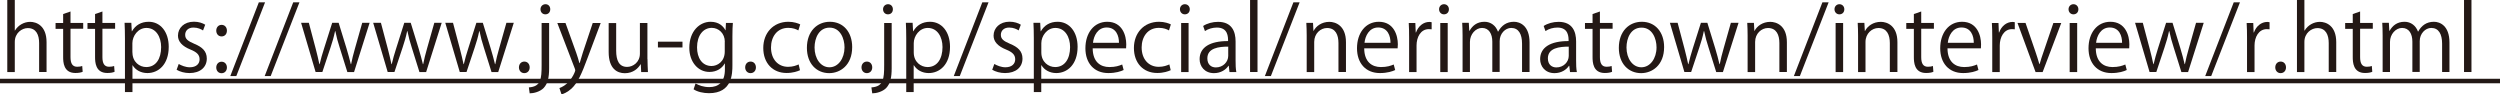 <?xml version="1.0" encoding="UTF-8"?>
<svg id="_レイヤー_2" data-name="レイヤー 2" xmlns="http://www.w3.org/2000/svg" viewBox="0 0 332.94 12.57">
  <defs>
    <style>
      .cls-1 {
        fill: #231815;
      }
    </style>
  </defs>
  <g id="_レイヤー_2-2" data-name="レイヤー 2">
    <g>
      <path class="cls-1" d="m6.21,9.59h-1v-3.86c0-1.07-.38-1.99-1.51-1.99-.77,0-1.73.64-1.73,1.84v4.02h-1V0h1v4.07h.02c.43-.72,1.22-1.16,2.03-1.16s2.18.49,2.18,2.71v3.98Z"/>
      <path class="cls-1" d="m8.41,1.87l.98-.34v1.52h1.69v.78h-1.69v3.78c0,.83.25,1.28.89,1.28.3,0,.5-.04.67-.1l.06.77c-.22.1-.55.16-.97.16-1.58,0-1.63-1.44-1.63-2.13v-3.75h-1.01v-.78h1.01v-1.19Z"/>
      <path class="cls-1" d="m12.66,1.87l.98-.34v1.52h1.69v.78h-1.69v3.78c0,.83.25,1.28.89,1.28.3,0,.5-.04.67-.1l.06.77c-.22.1-.55.16-.97.16-1.58,0-1.63-1.44-1.63-2.13v-3.75h-1.01v-.78h1.01v-1.19Z"/>
      <path class="cls-1" d="m17.58,4.16c.46-.8,1.21-1.26,2.23-1.26,1.55,0,2.66,1.33,2.66,3.33,0,2.4-1.4,3.5-2.84,3.5-.86,0-1.58-.4-1.97-1.04h-.02v3.57h-1v-7.11c0-.85-.02-1.51-.05-2.11h.9l.06,1.12h.02Zm.06,2.83c0,1.27.95,1.94,1.83,1.94,1.29,0,1.99-1.1,1.99-2.66,0-1.35-.68-2.55-1.96-2.55-1.12,0-1.87,1.08-1.87,2.03v1.25Z"/>
      <path class="cls-1" d="m27.03,4.05c-.24-.16-.68-.38-1.27-.38-.72,0-1.1.44-1.1.97,0,.56.37.83,1.21,1.19,1.05.43,1.67.98,1.67,1.97,0,1.16-.89,1.93-2.31,1.93-.65,0-1.27-.18-1.71-.44l.28-.77c.35.2.91.44,1.47.44.88,0,1.31-.47,1.31-1.06s-.35-.95-1.21-1.3c-1.1-.44-1.67-1.06-1.67-1.85,0-1.02.81-1.86,2.13-1.86.62,0,1.15.18,1.5.4l-.29.76Z"/>
      <path class="cls-1" d="m28.8,4.08c0-.44.29-.77.71-.77s.71.32.71.77-.28.77-.71.77c-.46,0-.71-.37-.71-.77Zm0,4.91c0-.44.29-.77.71-.77s.71.32.71.77c0,.42-.28.76-.71.76-.46,0-.71-.36-.71-.76Z"/>
      <path class="cls-1" d="m31.47,10.13h-.8L34.47.31h.83l-3.83,9.82Z"/>
      <path class="cls-1" d="m36.05,10.13h-.8L39.05.31h.83l-3.83,9.82Z"/>
      <path class="cls-1" d="m49.22,3.05l-2.07,6.55h-.89l-1.03-3.29c-.24-.74-.42-1.4-.57-2.16h-.04c-.16.78-.36,1.46-.6,2.17l-1.09,3.27h-.9l-1.93-6.55h1.03l.91,3.43c.18.73.36,1.4.49,2.07h.04c.14-.65.36-1.36.58-2.06l1.09-3.44h.86l1.04,3.38c.23.77.42,1.46.58,2.12h.04c.12-.65.3-1.33.52-2.11l.96-3.39h.99Z"/>
      <path class="cls-1" d="m58.82,3.05l-2.07,6.55h-.89l-1.03-3.29c-.24-.74-.42-1.4-.57-2.16h-.04c-.16.78-.36,1.46-.6,2.17l-1.09,3.27h-.9l-1.93-6.55h1.03l.91,3.43c.18.73.36,1.4.49,2.07h.04c.14-.65.36-1.36.58-2.06l1.09-3.44h.86l1.04,3.38c.23.77.42,1.46.58,2.12h.04c.12-.65.3-1.33.52-2.11l.96-3.39h.99Z"/>
      <path class="cls-1" d="m68.42,3.05l-2.07,6.55h-.89l-1.03-3.29c-.24-.74-.42-1.4-.57-2.16h-.04c-.16.78-.36,1.46-.6,2.17l-1.09,3.27h-.9l-1.93-6.55h1.03l.91,3.43c.18.73.36,1.4.49,2.07h.04c.14-.65.36-1.36.58-2.06l1.09-3.44h.86l1.04,3.38c.23.77.42,1.46.58,2.12h.04c.12-.65.3-1.33.52-2.11l.96-3.39h.99Z"/>
      <path class="cls-1" d="m69.11,8.98c0-.46.3-.78.72-.78s.71.32.71.78c0,.43-.28.76-.72.76s-.71-.36-.71-.76Z"/>
      <path class="cls-1" d="m73.13,9.08c0,1.26-.18,2.05-.73,2.64-.49.5-1.32.71-1.86.71l-.11-.79c1.6-.11,1.7-1.1,1.7-2.99V3.06h1v6.02Zm-.5-7.17c-.4,0-.65-.31-.65-.68s.28-.67.67-.67.63.3.63.67c0,.41-.26.68-.66.68Z"/>
      <path class="cls-1" d="m80,3.06l-1.74,4.63c-.78,2.12-1.33,3.35-2.15,4.11-.55.5-1.09.71-1.33.77l-.28-.84c1.52-.56,2.11-2.22,2.11-2.35,0-.06-.02-.16-.07-.28l-2.32-6.04h1.09l1.43,3.97c.17.46.31.97.42,1.37h.04c.11-.4.26-.89.42-1.39l1.32-3.95h1.05Z"/>
      <path class="cls-1" d="m86.23,7.86c0,.67.04,1.24.06,1.74h-.9l-.05-1.03h-.04c-.3.52-.97,1.18-2.09,1.18-.98,0-2.15-.56-2.15-2.82v-3.86h1v3.68c0,1.27.37,2.16,1.46,2.16.78,0,1.7-.62,1.7-1.77V3.06h1v4.8Z"/>
      <path class="cls-1" d="m87.62,5.55h3.27v.77h-3.27v-.77Z"/>
      <path class="cls-1" d="m97.6,3.05c-.04.47-.06,1-.06,1.8v3.81c0,1.14-.02,3.75-3.12,3.75-.74,0-1.56-.18-2.05-.52l.26-.78c.42.25,1.05.49,1.83.49,1.2,0,2.08-.64,2.08-2.36v-.78h-.03c-.34.61-1.03,1.12-2.03,1.12-1.56,0-2.68-1.38-2.68-3.21,0-2.27,1.42-3.47,2.83-3.47,1.12,0,1.7.6,1.98,1.13h.02l.05-.98h.9Zm-1.07,2.52c0-1.14-.83-1.86-1.74-1.86-1.15,0-1.96,1.02-1.96,2.6,0,1.39.67,2.48,1.94,2.48.74,0,1.75-.56,1.75-1.92v-1.31Z"/>
      <path class="cls-1" d="m99.24,8.98c0-.46.3-.78.72-.78s.71.32.71.78c0,.43-.28.76-.72.76s-.71-.36-.71-.76Z"/>
      <path class="cls-1" d="m106.54,9.35c-.29.14-.94.37-1.78.37-1.87,0-3.11-1.33-3.11-3.33s1.33-3.49,3.35-3.49c.73,0,1.32.22,1.57.35l-.25.8c-.28-.16-.71-.34-1.34-.34-1.51,0-2.3,1.21-2.3,2.61,0,1.58.95,2.58,2.27,2.58.65,0,1.09-.18,1.41-.32l.18.77Z"/>
      <path class="cls-1" d="m113.49,6.27c0,2.43-1.61,3.47-3.06,3.47-1.68,0-2.97-1.26-2.97-3.37,0-2.23,1.39-3.47,3.06-3.47,1.79,0,2.97,1.37,2.97,3.37Zm-3.01-2.59c-1.41,0-2,1.39-2,2.65,0,1.45.8,2.63,1.98,2.63s2.01-1.18,2.01-2.65c0-1.16-.56-2.63-1.99-2.63Z"/>
      <path class="cls-1" d="m114.73,8.98c0-.46.3-.78.72-.78s.71.32.71.78c0,.43-.28.76-.72.76s-.71-.36-.71-.76Z"/>
      <path class="cls-1" d="m118.75,9.08c0,1.26-.18,2.05-.73,2.64-.49.5-1.32.71-1.86.71l-.11-.79c1.6-.11,1.7-1.1,1.7-2.99V3.06h1v6.02Zm-.5-7.17c-.4,0-.65-.31-.65-.68s.28-.67.67-.67.64.3.64.67c0,.41-.26.68-.66.68Z"/>
      <path class="cls-1" d="m121.63,4.16c.46-.8,1.21-1.26,2.23-1.26,1.55,0,2.66,1.33,2.66,3.33,0,2.4-1.4,3.5-2.84,3.5-.86,0-1.58-.4-1.97-1.04h-.03v3.57h-.99v-7.11c0-.85-.02-1.51-.05-2.11h.9l.06,1.12h.03Zm.06,2.83c0,1.27.95,1.94,1.84,1.94,1.28,0,1.99-1.1,1.99-2.66,0-1.35-.68-2.55-1.96-2.55-1.12,0-1.87,1.08-1.87,2.03v1.25Z"/>
      <path class="cls-1" d="m127.82,10.13h-.8l3.8-9.82h.83l-3.83,9.82Z"/>
      <path class="cls-1" d="m135.66,4.05c-.24-.16-.68-.38-1.27-.38-.72,0-1.1.44-1.1.97,0,.56.37.83,1.21,1.19,1.05.43,1.67.98,1.67,1.97,0,1.16-.89,1.93-2.32,1.93-.65,0-1.27-.18-1.71-.44l.28-.77c.35.2.91.44,1.47.44.88,0,1.31-.47,1.31-1.06s-.35-.95-1.21-1.3c-1.1-.44-1.67-1.06-1.67-1.85,0-1.02.82-1.86,2.13-1.86.62,0,1.15.18,1.5.4l-.29.76Z"/>
      <path class="cls-1" d="m138.62,4.16c.46-.8,1.21-1.26,2.23-1.26,1.55,0,2.66,1.33,2.66,3.33,0,2.4-1.4,3.5-2.84,3.5-.86,0-1.58-.4-1.97-1.04h-.03v3.57h-.99v-7.11c0-.85-.02-1.51-.05-2.11h.9l.06,1.12h.03Zm.06,2.83c0,1.27.95,1.94,1.84,1.94,1.28,0,1.99-1.1,1.99-2.66,0-1.35-.68-2.55-1.96-2.55-1.12,0-1.87,1.08-1.87,2.03v1.25Z"/>
      <path class="cls-1" d="m149.65,9.32c-.37.18-1.05.41-2.05.41-1.91,0-3.05-1.34-3.05-3.3,0-2.05,1.15-3.53,2.91-3.53,2.02,0,2.53,1.85,2.53,2.99,0,.23-.01.4-.02.55h-4.45c.01,1.81,1.04,2.49,2.22,2.49.81,0,1.31-.17,1.71-.34l.19.72Zm-.63-3.62c.01-.89-.36-2.04-1.64-2.04-1.2,0-1.73,1.14-1.82,2.04h3.47Z"/>
      <path class="cls-1" d="m155.9,9.35c-.29.14-.94.37-1.78.37-1.87,0-3.11-1.33-3.11-3.33s1.33-3.49,3.35-3.49c.73,0,1.32.22,1.57.35l-.25.8c-.28-.16-.71-.34-1.34-.34-1.51,0-2.3,1.21-2.3,2.61,0,1.58.95,2.58,2.27,2.58.65,0,1.09-.18,1.42-.32l.18.77Z"/>
      <path class="cls-1" d="m157.79,1.91c-.38,0-.65-.3-.65-.68s.28-.67.66-.67.65.3.65.67c0,.42-.28.68-.66.68Zm.5,7.69h-.99V3.06h.99v6.54Z"/>
      <path class="cls-1" d="m164.55,8.04c0,.54.01,1.1.1,1.56h-.91l-.1-.84h-.04c-.34.52-1.01.98-1.93.98-1.25,0-1.91-.91-1.91-1.86,0-1.57,1.37-2.42,3.79-2.41,0-.55,0-1.8-1.49-1.8-.56,0-1.15.16-1.59.47l-.24-.68c.53-.35,1.26-.55,1.99-.55,1.85,0,2.33,1.31,2.33,2.6v2.53Zm-.98-1.83c-1.24,0-2.78.18-2.78,1.56,0,.84.53,1.21,1.13,1.21.97,0,1.65-.74,1.65-1.54v-1.24Z"/>
      <path class="cls-1" d="m167.47,9.59h-.99V0h.99v9.59Z"/>
      <path class="cls-1" d="m169.25,10.13h-.8l3.8-9.82h.83l-3.83,9.82Z"/>
      <path class="cls-1" d="m179.25,9.59h-1v-3.86c0-1.07-.38-2-1.52-2-.85,0-1.71.72-1.71,1.86v4.01h-1v-4.86c0-.67-.02-1.16-.05-1.69h.89l.06,1.07h.02c.32-.64,1.08-1.21,2.1-1.21.81,0,2.21.49,2.21,2.71v3.98Z"/>
      <path class="cls-1" d="m185.82,9.32c-.37.18-1.06.41-2.05.41-1.91,0-3.05-1.34-3.05-3.3,0-2.05,1.15-3.53,2.91-3.53,2.02,0,2.53,1.85,2.53,2.99,0,.23-.01.4-.03.55h-4.45c.01,1.81,1.04,2.49,2.22,2.49.82,0,1.31-.17,1.71-.34l.19.72Zm-.64-3.62c.01-.89-.36-2.04-1.64-2.04-1.2,0-1.73,1.14-1.82,2.04h3.47Z"/>
      <path class="cls-1" d="m190.64,3.9c-.11-.01-.22-.02-.36-.02-1.08,0-1.63,1.07-1.63,2.17v3.55h-.99v-4.58c0-.7-.01-1.33-.05-1.96h.88l.05,1.26h.04c.29-.82.97-1.4,1.78-1.4.11,0,.19.02.3.04v.95Z"/>
      <path class="cls-1" d="m192.3,1.91c-.38,0-.65-.3-.65-.68s.28-.67.66-.67.65.3.65.67c0,.42-.28.68-.66.68Zm.5,7.69h-.99V3.06h.99v6.54Z"/>
      <path class="cls-1" d="m203.68,9.59h-.98v-3.78c0-1.27-.46-2.09-1.44-2.09-.8,0-1.54.76-1.54,1.75v4.11h-.98v-4.03c0-1.04-.45-1.83-1.37-1.83-.85,0-1.61.84-1.61,1.86v4.01h-.98v-4.86c0-.67-.02-1.15-.05-1.69h.88l.06,1.06h.04c.36-.64.96-1.2,1.99-1.2.85,0,1.51.53,1.79,1.31h.03c.43-.78,1.09-1.31,2.1-1.31.8,0,2.08.52,2.08,2.76v3.93Z"/>
      <path class="cls-1" d="m209.9,8.04c0,.54.01,1.1.1,1.56h-.91l-.1-.84h-.04c-.34.52-1.01.98-1.93.98-1.25,0-1.91-.91-1.91-1.86,0-1.57,1.37-2.42,3.79-2.41,0-.55,0-1.8-1.49-1.8-.56,0-1.15.16-1.59.47l-.24-.68c.53-.35,1.26-.55,1.99-.55,1.85,0,2.33,1.31,2.33,2.6v2.53Zm-.98-1.83c-1.24,0-2.78.18-2.78,1.56,0,.84.53,1.21,1.13,1.21.97,0,1.65-.74,1.65-1.54v-1.24Z"/>
      <path class="cls-1" d="m212.09,1.87l.98-.34v1.52h1.69v.78h-1.69v3.78c0,.83.25,1.28.89,1.28.3,0,.5-.04.67-.1l.06.77c-.21.1-.55.16-.97.16-1.58,0-1.63-1.44-1.63-2.13v-3.75h-1.01v-.78h1.01v-1.19Z"/>
      <path class="cls-1" d="m221.62,6.27c0,2.43-1.61,3.47-3.06,3.47-1.68,0-2.97-1.26-2.97-3.37,0-2.23,1.39-3.47,3.06-3.47,1.79,0,2.97,1.37,2.97,3.37Zm-3.01-2.59c-1.42,0-2,1.39-2,2.65,0,1.45.8,2.63,1.98,2.63s2.02-1.18,2.02-2.65c0-1.16-.56-2.63-1.99-2.63Z"/>
      <path class="cls-1" d="m231.53,3.05l-2.08,6.55h-.89l-1.03-3.29c-.24-.74-.42-1.4-.58-2.16h-.04c-.16.78-.36,1.46-.6,2.17l-1.09,3.27h-.9l-1.93-6.55h1.03l.91,3.43c.18.73.36,1.4.49,2.07h.04c.14-.65.36-1.36.57-2.06l1.09-3.44h.86l1.04,3.38c.23.77.42,1.46.57,2.12h.04c.12-.65.3-1.33.52-2.11l.96-3.39h1Z"/>
      <path class="cls-1" d="m237.97,9.59h-1v-3.86c0-1.07-.38-2-1.52-2-.85,0-1.71.72-1.71,1.86v4.01h-1v-4.86c0-.67-.02-1.16-.05-1.69h.89l.06,1.07h.02c.32-.64,1.08-1.21,2.1-1.21.81,0,2.21.49,2.21,2.71v3.98Z"/>
      <path class="cls-1" d="m239.7,10.13h-.8l3.8-9.82h.83l-3.83,9.82Z"/>
      <path class="cls-1" d="m244.96,1.91c-.38,0-.65-.3-.65-.68s.28-.67.66-.67.65.3.65.67c0,.42-.28.68-.66.68Zm.5,7.69h-1V3.06h1v6.54Z"/>
      <path class="cls-1" d="m252.68,9.59h-1v-3.86c0-1.07-.38-2-1.52-2-.85,0-1.72.72-1.72,1.86v4.01h-.99v-4.86c0-.67-.02-1.16-.05-1.69h.89l.06,1.07h.03c.32-.64,1.08-1.21,2.1-1.21.82,0,2.21.49,2.21,2.71v3.98Z"/>
      <path class="cls-1" d="m254.88,1.87l.98-.34v1.52h1.69v.78h-1.69v3.78c0,.83.25,1.28.89,1.28.3,0,.5-.04.67-.1l.06.77c-.21.1-.55.16-.97.16-1.58,0-1.63-1.44-1.63-2.13v-3.75h-1.01v-.78h1.01v-1.19Z"/>
      <path class="cls-1" d="m263.49,9.32c-.37.18-1.05.41-2.05.41-1.91,0-3.05-1.34-3.05-3.3,0-2.05,1.15-3.53,2.91-3.53,2.02,0,2.53,1.85,2.53,2.99,0,.23-.01.4-.02.55h-4.45c.01,1.81,1.04,2.49,2.22,2.49.81,0,1.31-.17,1.71-.34l.19.72Zm-.63-3.62c.01-.89-.36-2.04-1.64-2.04-1.2,0-1.73,1.14-1.82,2.04h3.47Z"/>
      <path class="cls-1" d="m268.31,3.9c-.11-.01-.21-.02-.36-.02-1.08,0-1.63,1.07-1.63,2.17v3.55h-1v-4.58c0-.7-.01-1.33-.05-1.96h.88l.05,1.26h.04c.29-.82.97-1.4,1.78-1.4.11,0,.19.02.3.04v.95Z"/>
      <path class="cls-1" d="m274.51,3.06l-2.48,6.54h-.94l-2.41-6.55h1.07l1.31,3.8c.2.59.38,1.14.53,1.68h.04c.14-.54.34-1.09.54-1.68l1.29-3.79h1.05Z"/>
      <path class="cls-1" d="m276.13,1.91c-.38,0-.65-.3-.65-.68s.28-.67.66-.67.65.3.65.67c0,.42-.28.68-.66.68Zm.5,7.69h-1V3.06h1v6.54Z"/>
      <path class="cls-1" d="m283.24,9.32c-.37.18-1.05.41-2.05.41-1.91,0-3.05-1.34-3.05-3.3,0-2.05,1.15-3.53,2.91-3.53,2.02,0,2.53,1.85,2.53,2.99,0,.23-.01.4-.02.55h-4.45c.01,1.81,1.04,2.49,2.22,2.49.81,0,1.31-.17,1.71-.34l.19.72Zm-.63-3.62c.01-.89-.36-2.04-1.64-2.04-1.2,0-1.73,1.14-1.82,2.04h3.47Z"/>
      <path class="cls-1" d="m293.48,3.05l-2.08,6.55h-.89l-1.03-3.29c-.24-.74-.42-1.4-.58-2.16h-.04c-.16.78-.36,1.46-.6,2.17l-1.09,3.27h-.9l-1.93-6.55h1.03l.91,3.43c.18.73.36,1.4.49,2.07h.04c.14-.65.36-1.36.57-2.06l1.09-3.44h.86l1.04,3.38c.23.77.42,1.46.57,2.12h.04c.12-.65.3-1.33.52-2.11l.96-3.39h1Z"/>
      <path class="cls-1" d="m294.48,10.13h-.8l3.8-9.82h.83l-3.83,9.82Z"/>
      <path class="cls-1" d="m302.24,3.9c-.11-.01-.21-.02-.36-.02-1.08,0-1.63,1.07-1.63,2.17v3.55h-1v-4.58c0-.7-.01-1.33-.05-1.96h.88l.05,1.26h.04c.29-.82.97-1.4,1.78-1.4.11,0,.19.02.3.04v.95Z"/>
      <path class="cls-1" d="m303.01,8.98c0-.46.3-.78.72-.78s.71.32.71.78c0,.43-.28.76-.72.76s-.71-.36-.71-.76Z"/>
      <path class="cls-1" d="m311.13,9.59h-1v-3.86c0-1.07-.38-1.99-1.51-1.99-.77,0-1.73.64-1.73,1.84v4.02h-.99V0h.99v4.07h.03c.43-.72,1.22-1.16,2.03-1.16s2.18.49,2.18,2.71v3.98Z"/>
      <path class="cls-1" d="m313.33,1.87l.98-.34v1.52h1.69v.78h-1.69v3.78c0,.83.25,1.28.89,1.28.3,0,.5-.04.67-.1l.06.77c-.21.1-.55.16-.97.16-1.58,0-1.63-1.44-1.63-2.13v-3.75h-1.01v-.78h1.01v-1.19Z"/>
      <path class="cls-1" d="m326.21,9.59h-.98v-3.78c0-1.27-.46-2.09-1.44-2.09-.8,0-1.54.76-1.54,1.75v4.11h-.98v-4.03c0-1.04-.44-1.83-1.37-1.83-.85,0-1.61.84-1.61,1.86v4.01h-.98v-4.86c0-.67-.02-1.15-.05-1.69h.88l.06,1.06h.04c.36-.64.96-1.2,1.99-1.2.85,0,1.51.53,1.79,1.31h.02c.43-.78,1.09-1.31,2.1-1.31.8,0,2.07.52,2.07,2.76v3.93Z"/>
      <path class="cls-1" d="m329.14,9.59h-.99V0h.99v9.59Z"/>
      <path class="cls-1" d="m0,11.09v-.6h332.94v.6H0Z"/>
    </g>
  </g>
</svg>